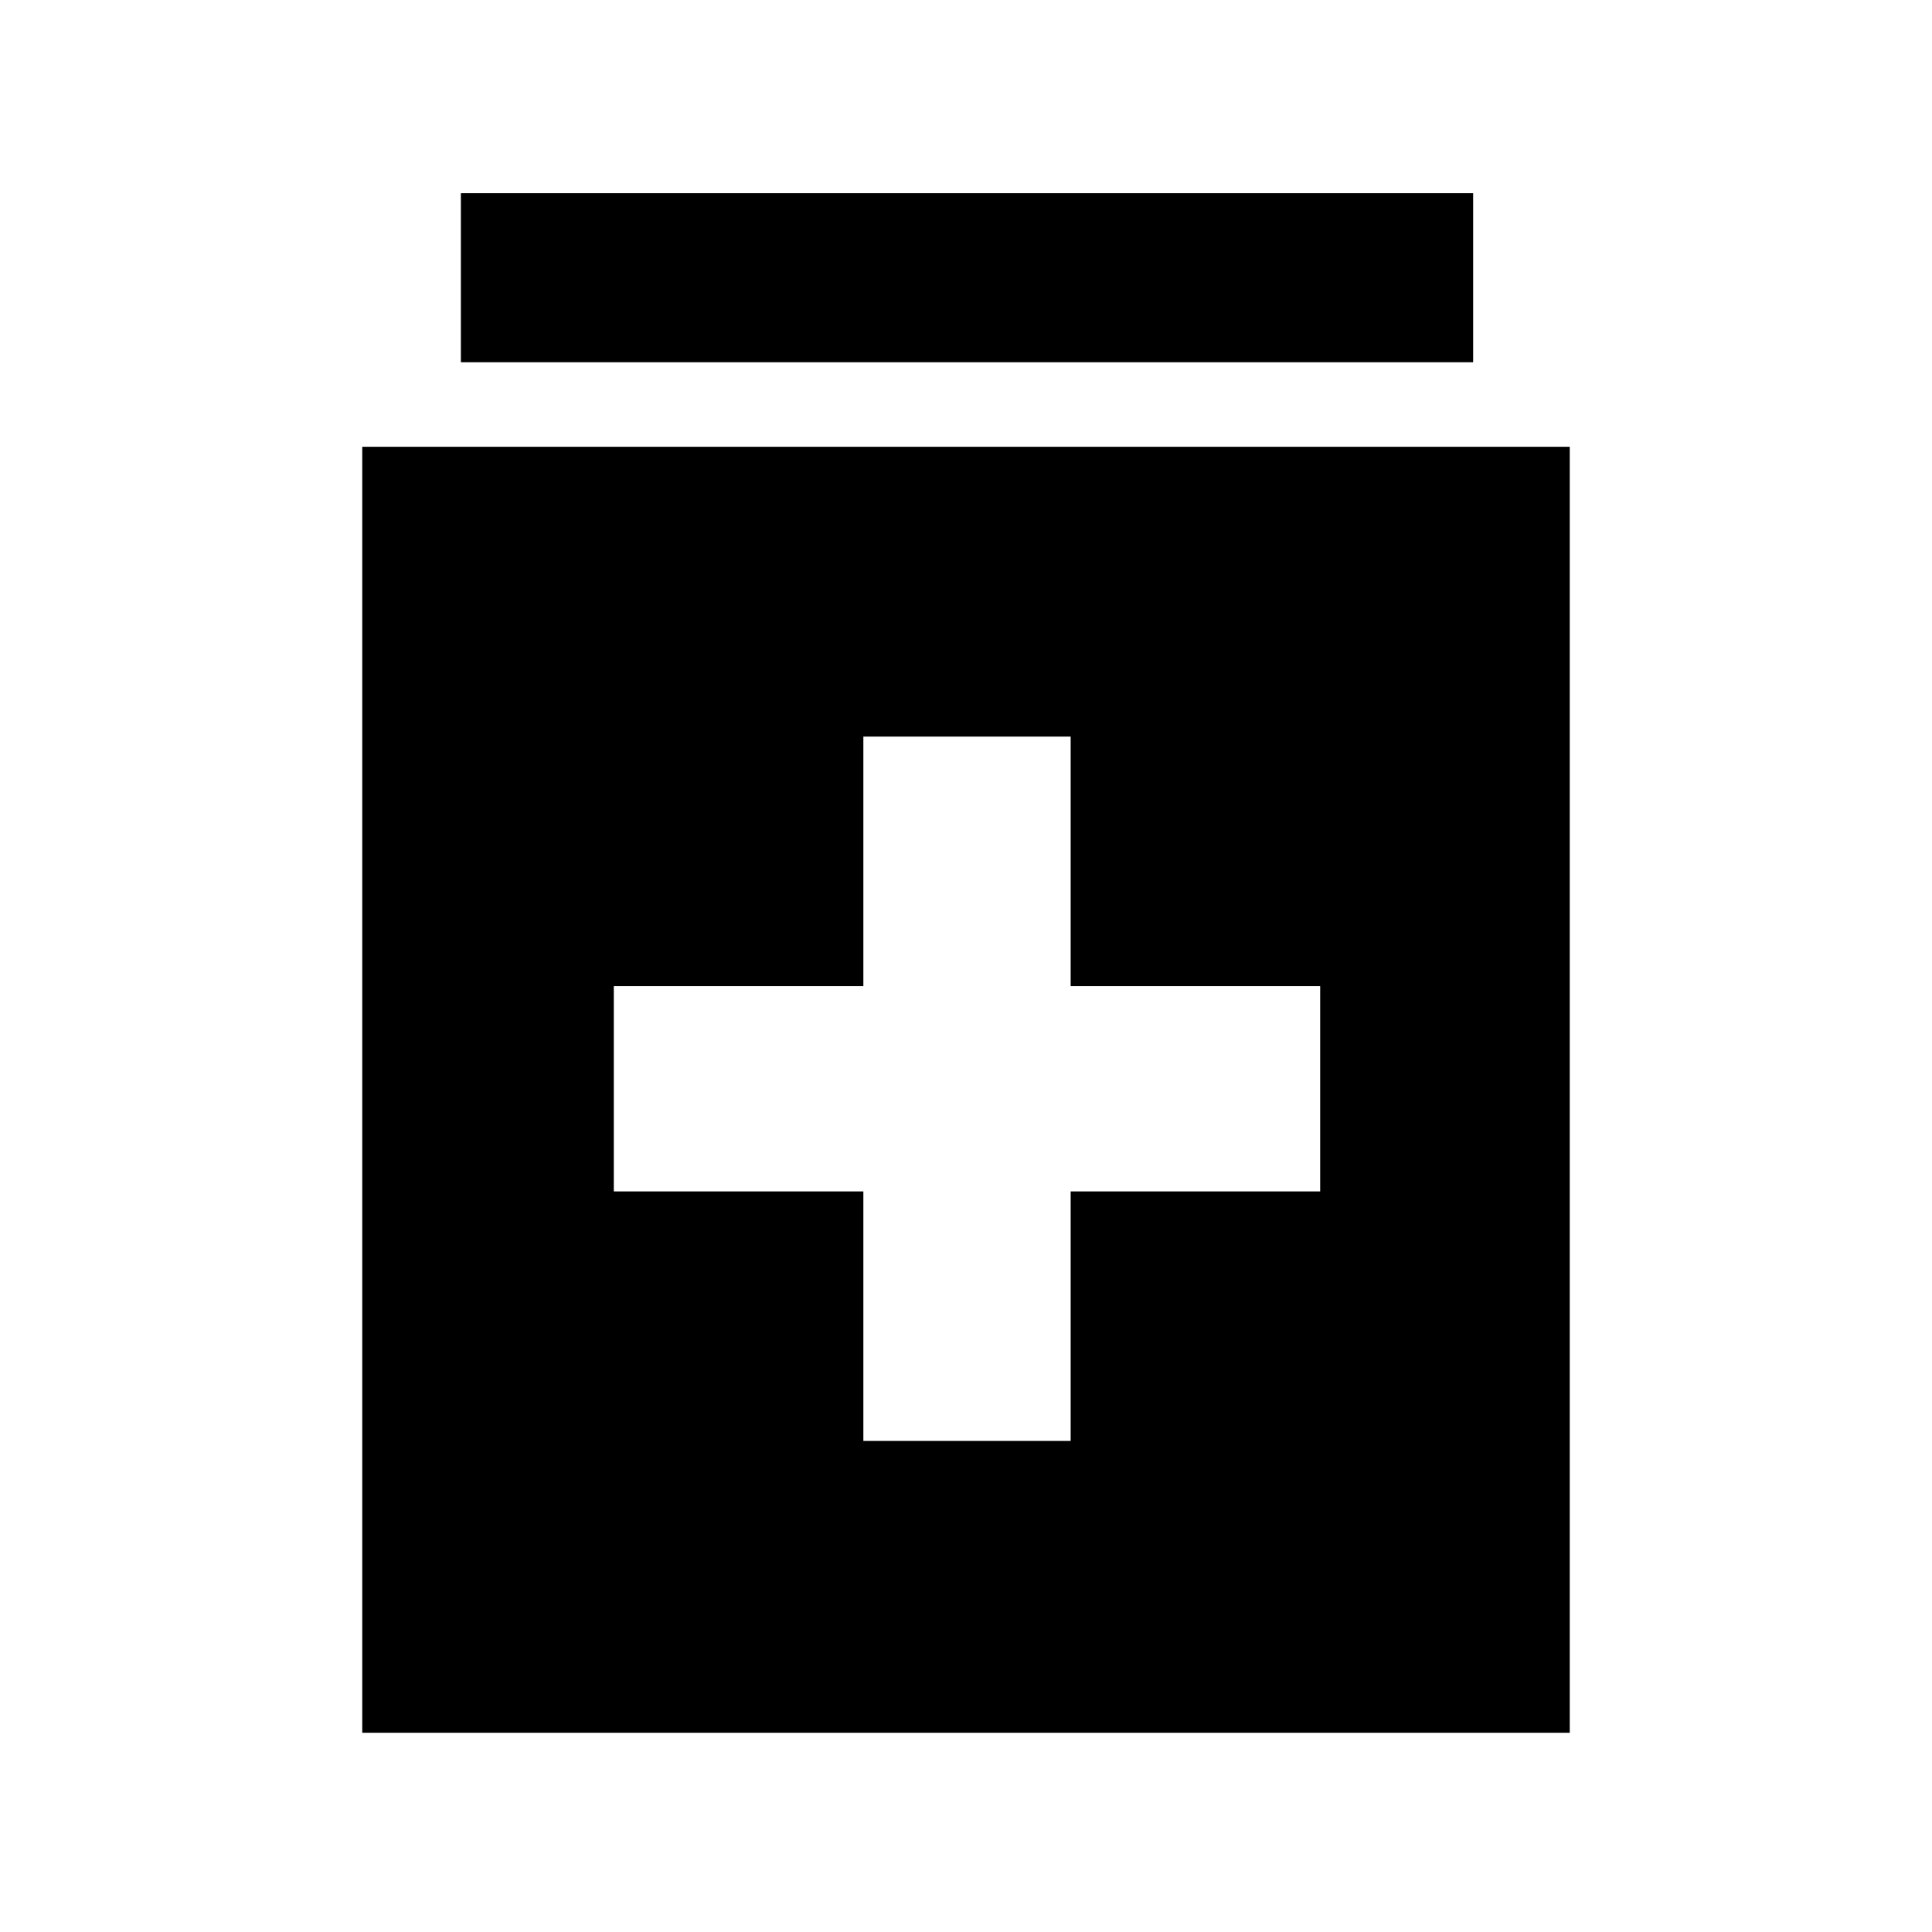 <svg xmlns="http://www.w3.org/2000/svg" height="40" width="40"><path d="M17.875 29.833h4.292v-5.166h5.166v-4.25h-5.166V15.25h-4.292v5.167h-5.167v4.25h5.167ZM7.5 35.875V9.25h25v26.625ZM9.542 7.5V4H30.5v3.5Z"/></svg>